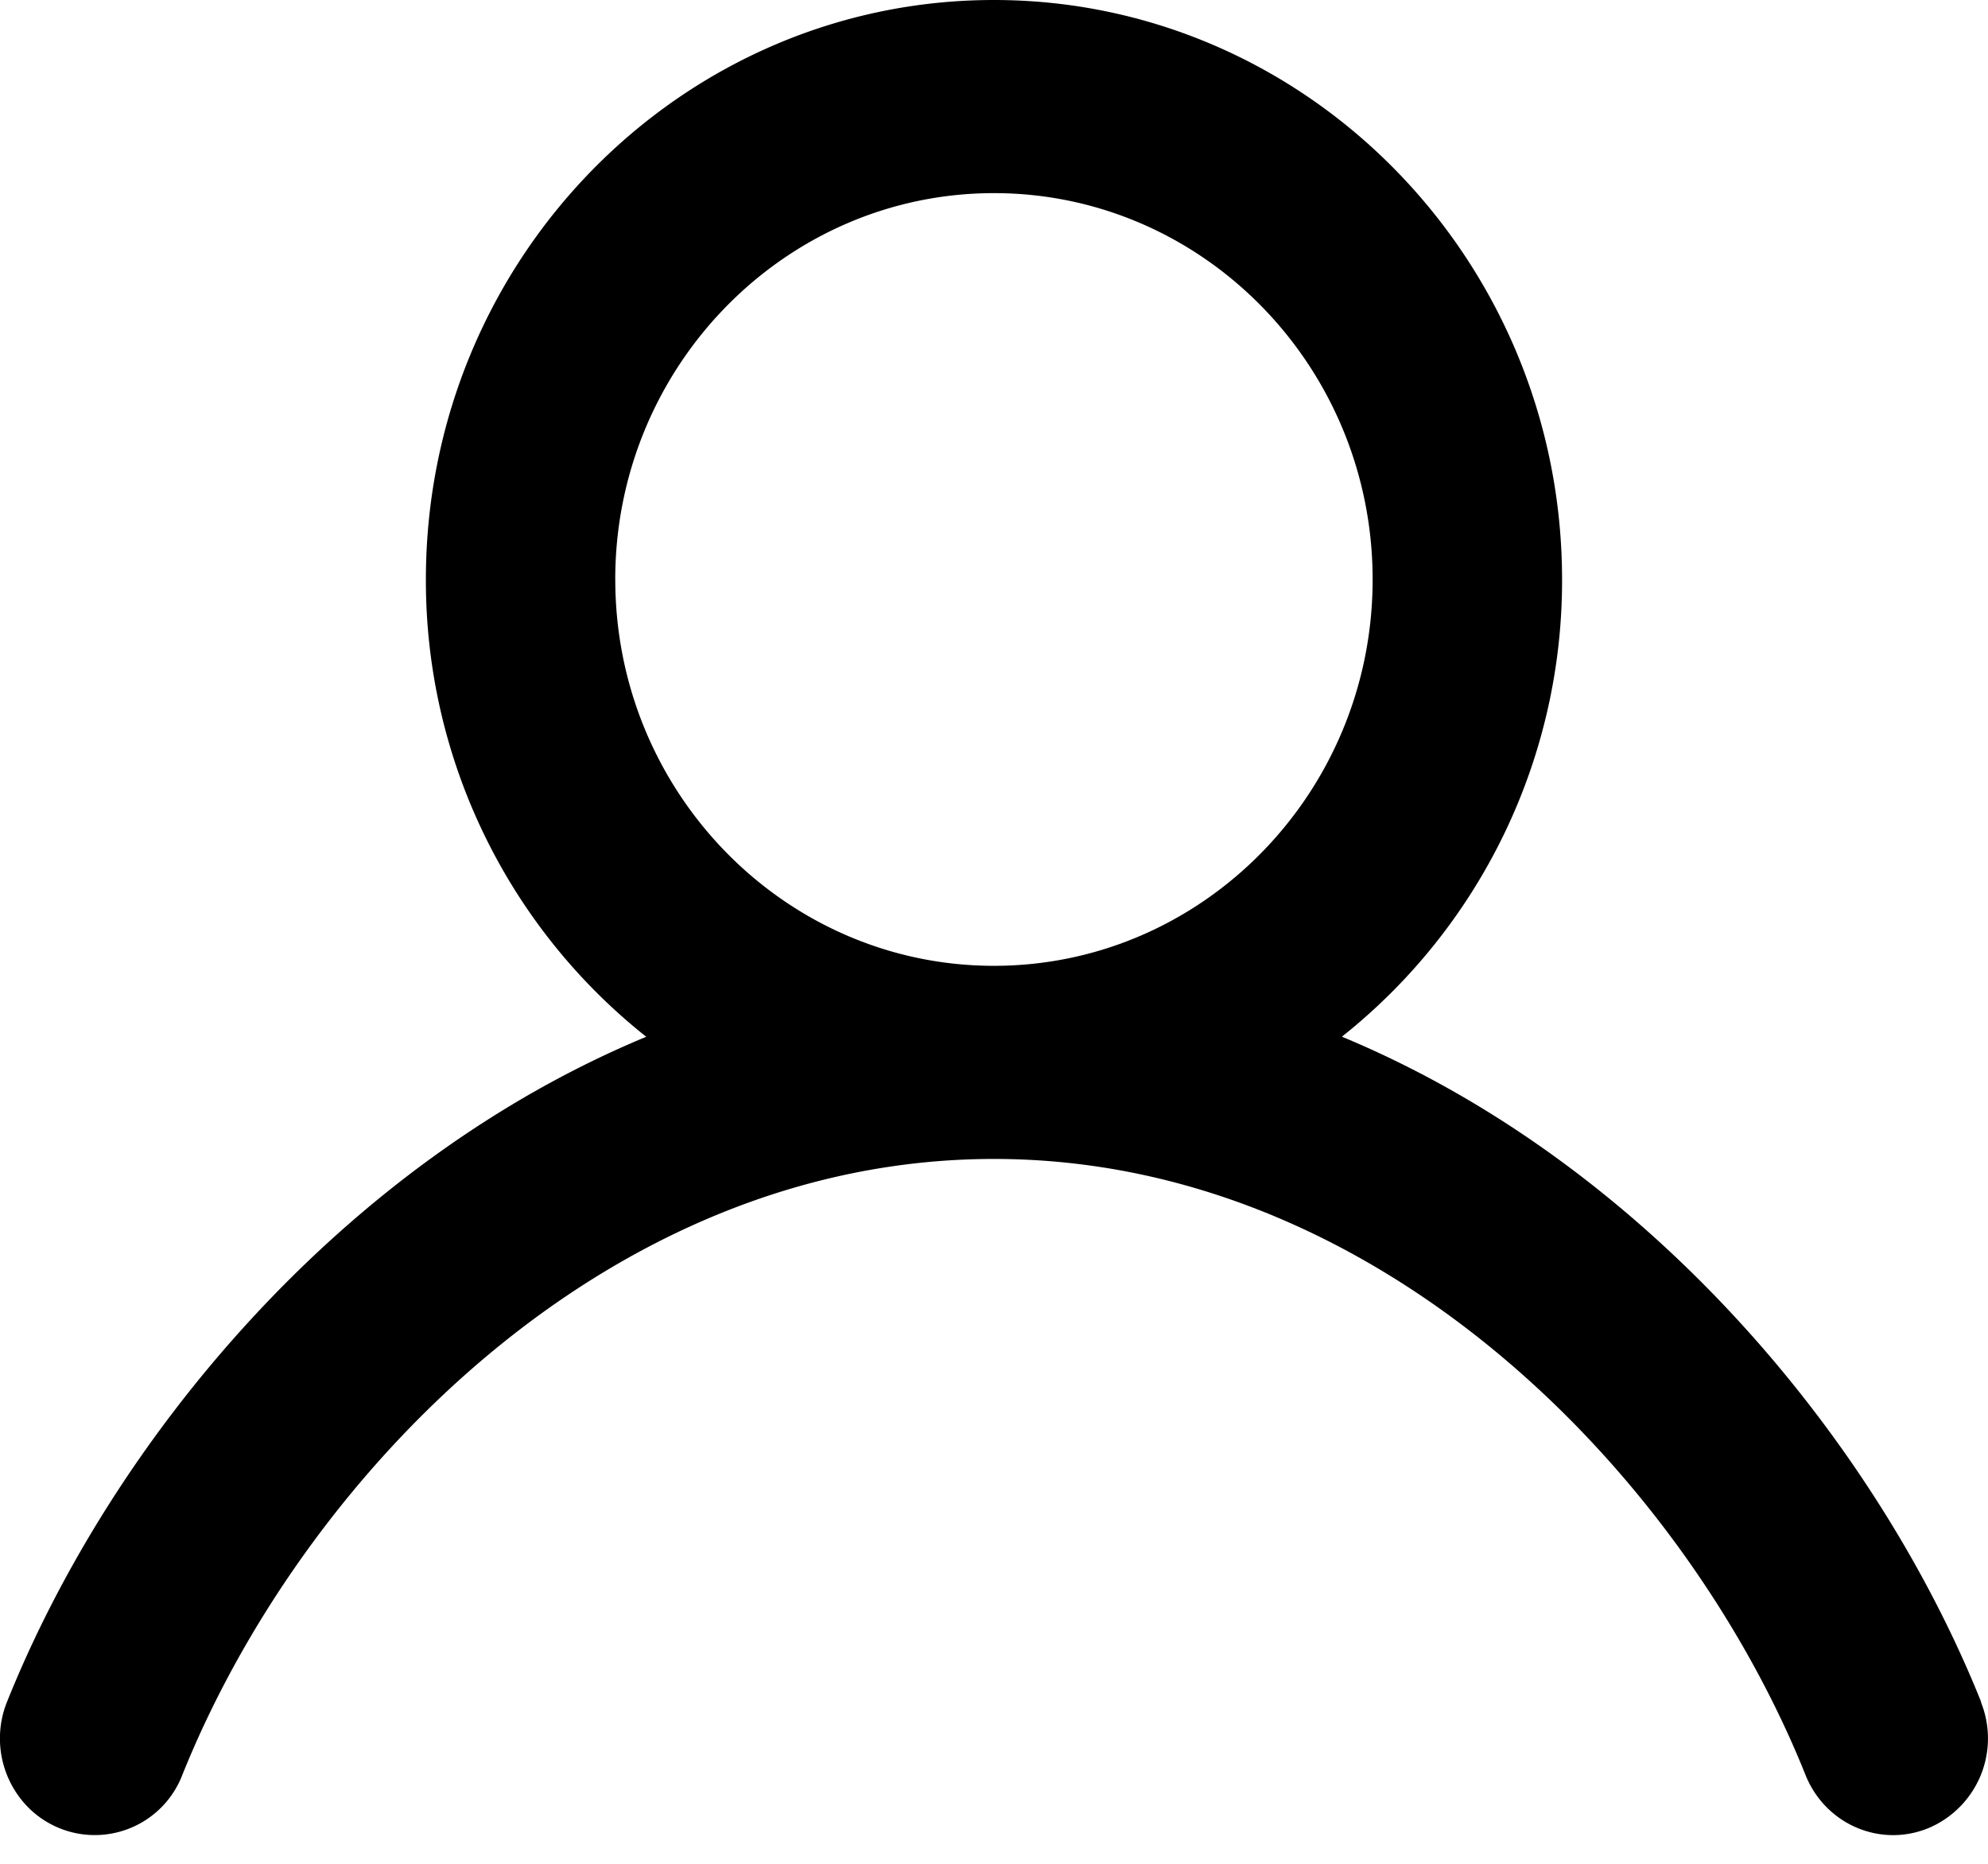 <svg width="48" height="45" viewBox="0 0 48 45" fill="none" xmlns="http://www.w3.org/2000/svg"><path d="M14.855 13.992c0-5.145 4.104-9.329 9.144-9.329 5.044 0 9.143 4.184 9.143 9.329 0 5.143-4.099 9.327-9.143 9.327-5.04 0-9.143-4.184-9.143-9.327zM47.834 41.09c-2.54-6.329-8.08-13.005-15.434-16.06a14.058 14.058 0 005.316-11.04C37.712 6.277 31.56 0 23.998 0c-7.565 0-13.715 6.275-13.715 13.992a14.056 14.056 0 005.32 11.04C8.247 28.085 2.707 34.762.168 41.093a2.37 2.37 0 00.31 2.31 2.265 2.265 0 003.924-.548c2.872-7.161 10.225-14.873 19.596-14.873 9.372 0 16.727 7.712 19.597 14.876.479 1.193 1.813 1.764 2.982 1.274a2.35 2.35 0 001.25-3.042" fill="#000"/></svg>